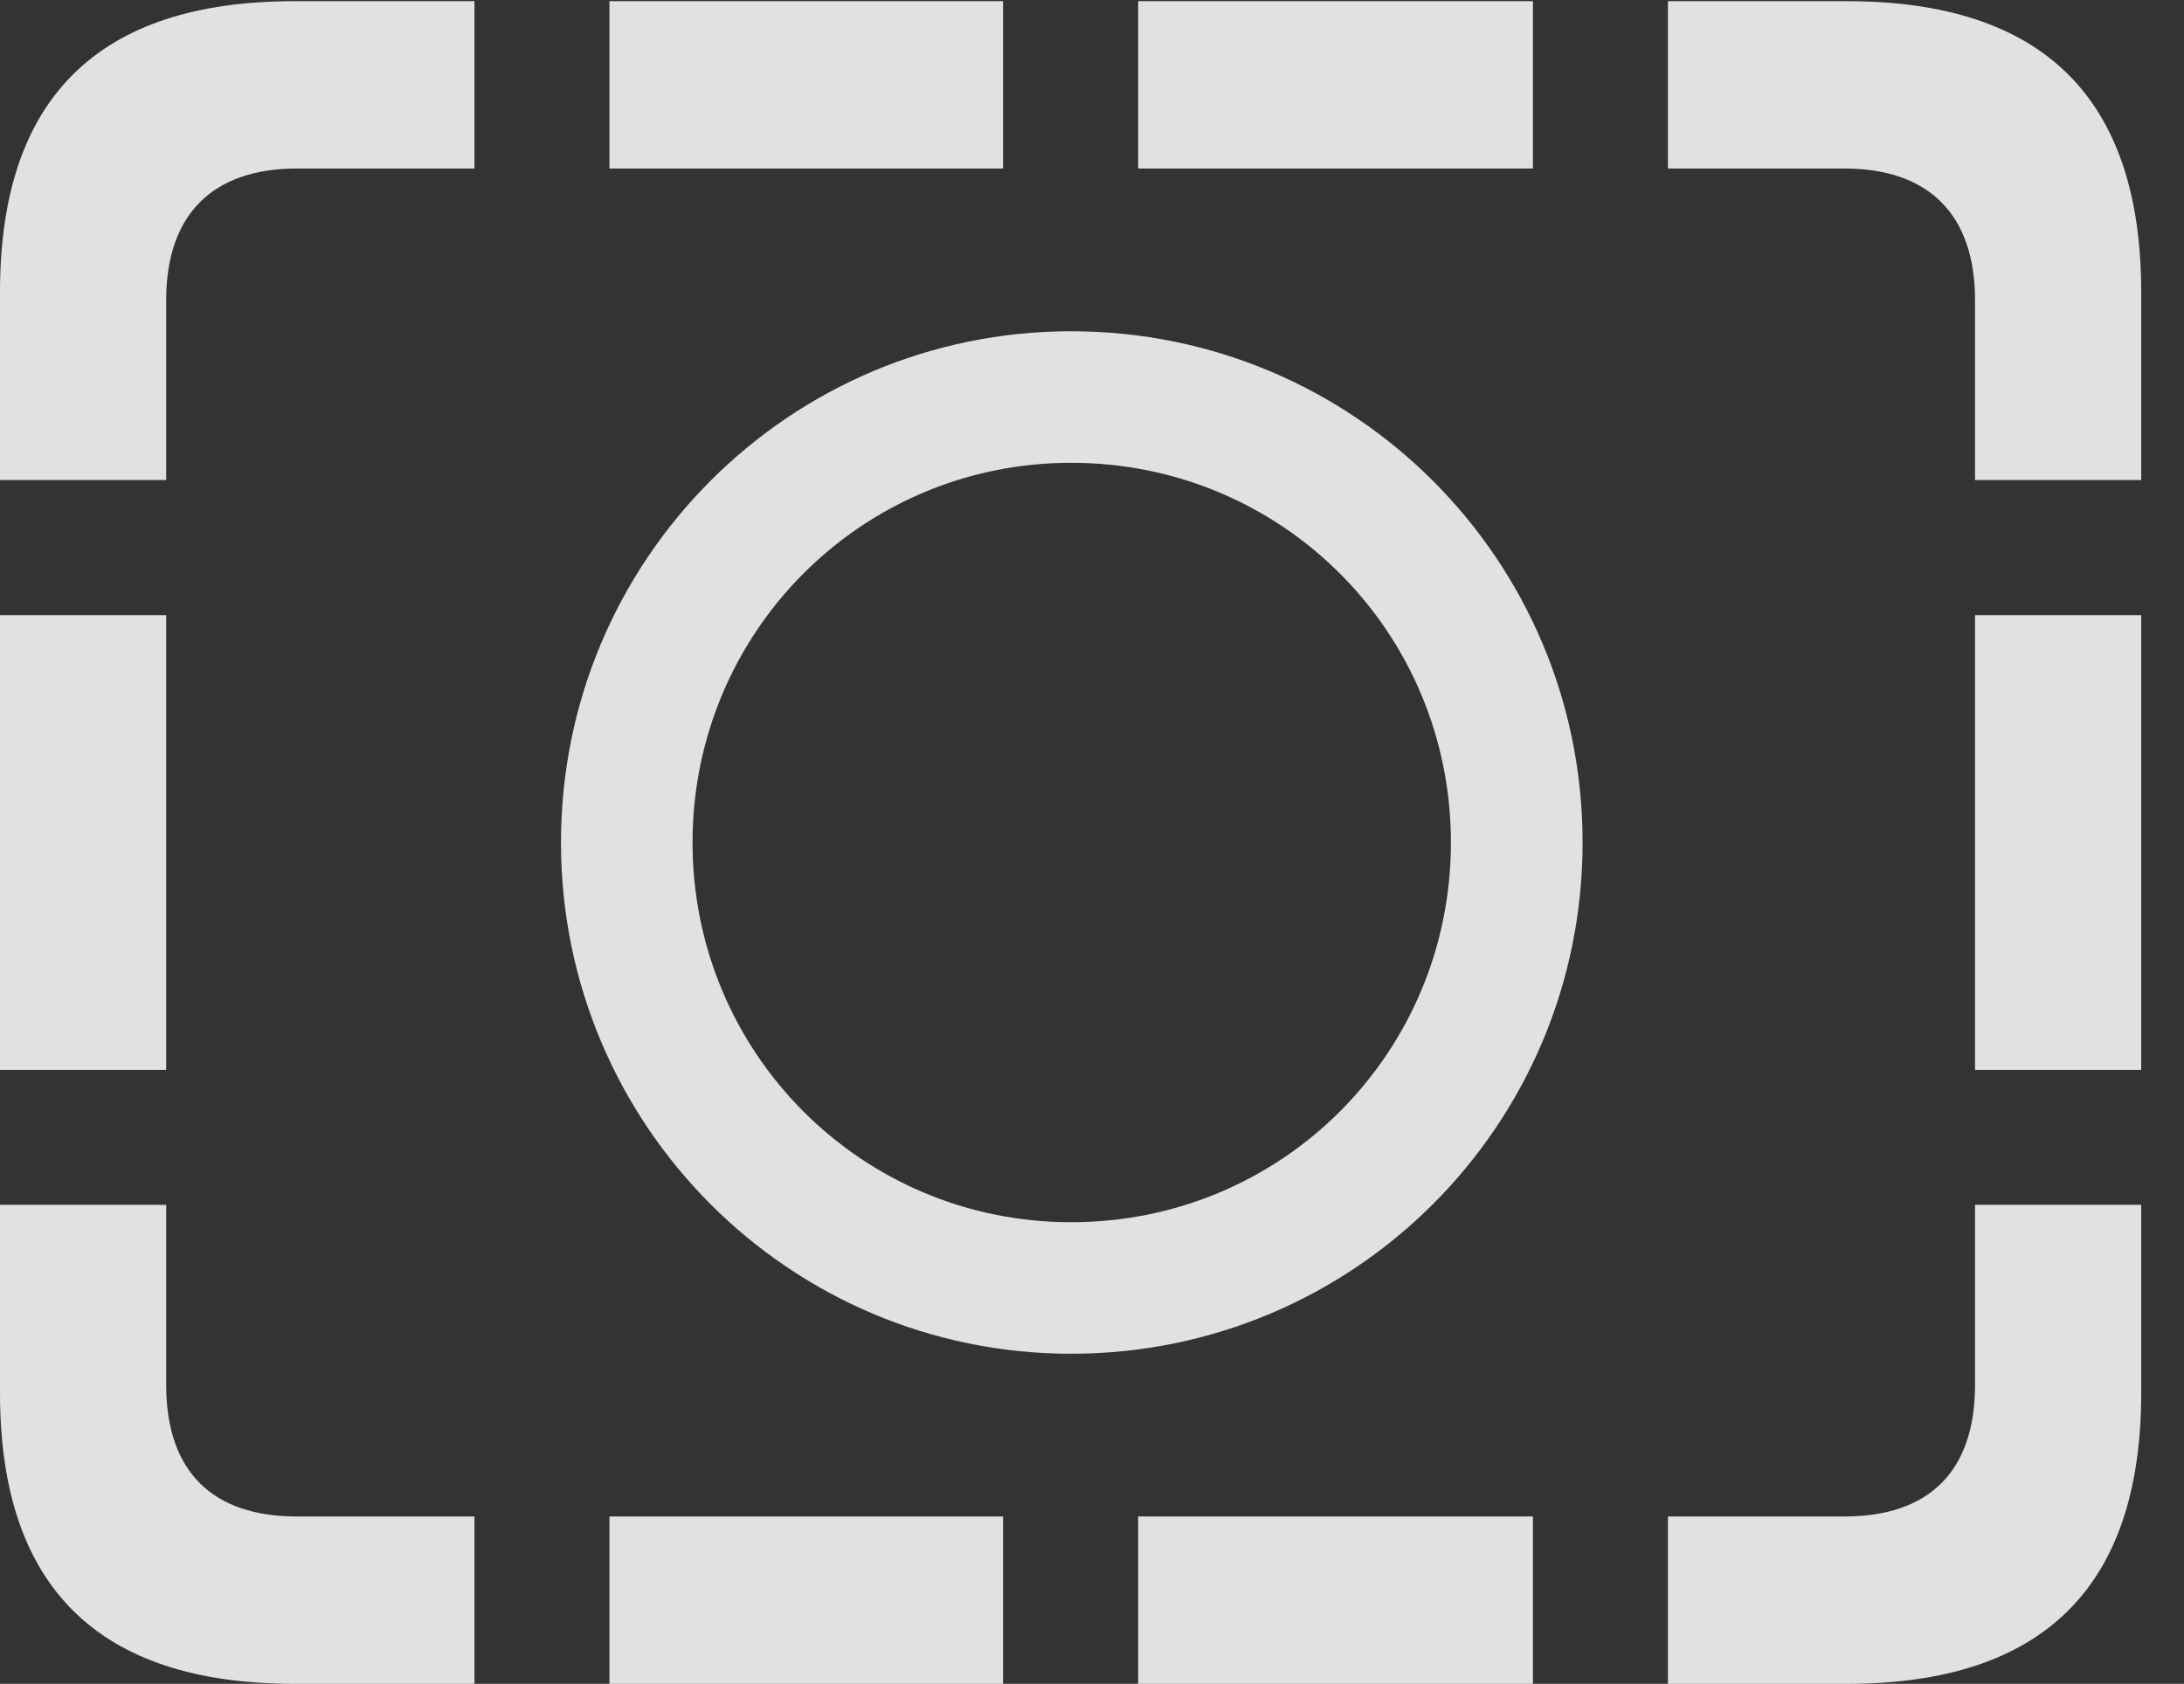 <?xml version="1.0" encoding="UTF-8"?>
<!--Generator: Apple Native CoreSVG 341-->
<!DOCTYPE svg
PUBLIC "-//W3C//DTD SVG 1.1//EN"
       "http://www.w3.org/Graphics/SVG/1.1/DTD/svg11.dtd">
<svg version="1.1" xmlns="http://www.w3.org/2000/svg" xmlns:xlink="http://www.w3.org/1999/xlink" viewBox="0 0 18.477 14.248">
 <rect x="0" y="0" width="18.477" height="14.248" fill="#333333" stroke="none"/>
 <g>
  <rect height="14.248" opacity="0" width="18.477" x="0" y="0"/>
  <path d="M0 4.062L1.406 4.062L1.406 2.539C1.406 1.807 1.807 1.426 2.51 1.426L4.014 1.426L4.014 0.01L2.49 0.01C0.83 0.01 0 0.83 0 2.471ZM0 9.053L1.406 9.053L1.406 5.205L0 5.205ZM2.49 14.248L4.014 14.248L4.014 12.832L2.51 12.832C1.807 12.832 1.406 12.461 1.406 11.719L1.406 10.195L0 10.195L0 11.787C0 13.428 0.83 14.248 2.49 14.248ZM5.156 14.248L8.486 14.248L8.486 12.832L5.156 12.832ZM9.629 14.248L12.969 14.248L12.969 12.832L9.629 12.832ZM15.625 14.248C17.285 14.248 18.115 13.428 18.115 11.787L18.115 10.195L16.709 10.195L16.709 11.719C16.709 12.461 16.309 12.832 15.605 12.832L14.111 12.832L14.111 14.248ZM18.115 4.062L18.115 2.471C18.115 0.83 17.285 0.01 15.625 0.01L14.111 0.01L14.111 1.426L15.605 1.426C16.309 1.426 16.709 1.807 16.709 2.539L16.709 4.062ZM18.115 9.053L18.115 5.205L16.709 5.205L16.709 9.053ZM5.156 1.426L8.486 1.426L8.486 0.01L5.156 0.01ZM9.629 1.426L12.969 1.426L12.969 0.01L9.629 0.01Z" fill="white" fill-opacity="0.85"/>
  <path d="M9.062 11.455C11.455 11.455 13.389 9.521 13.389 7.129C13.389 4.736 11.455 2.803 9.062 2.803C6.68 2.803 4.746 4.736 4.746 7.129C4.746 9.521 6.68 11.455 9.062 11.455ZM9.062 10.342C7.285 10.342 5.859 8.906 5.859 7.129C5.859 5.352 7.285 3.916 9.062 3.916C10.85 3.916 12.275 5.352 12.275 7.129C12.275 8.906 10.85 10.342 9.062 10.342Z" fill="white" fill-opacity="0.85"/>
 </g>
</svg>

